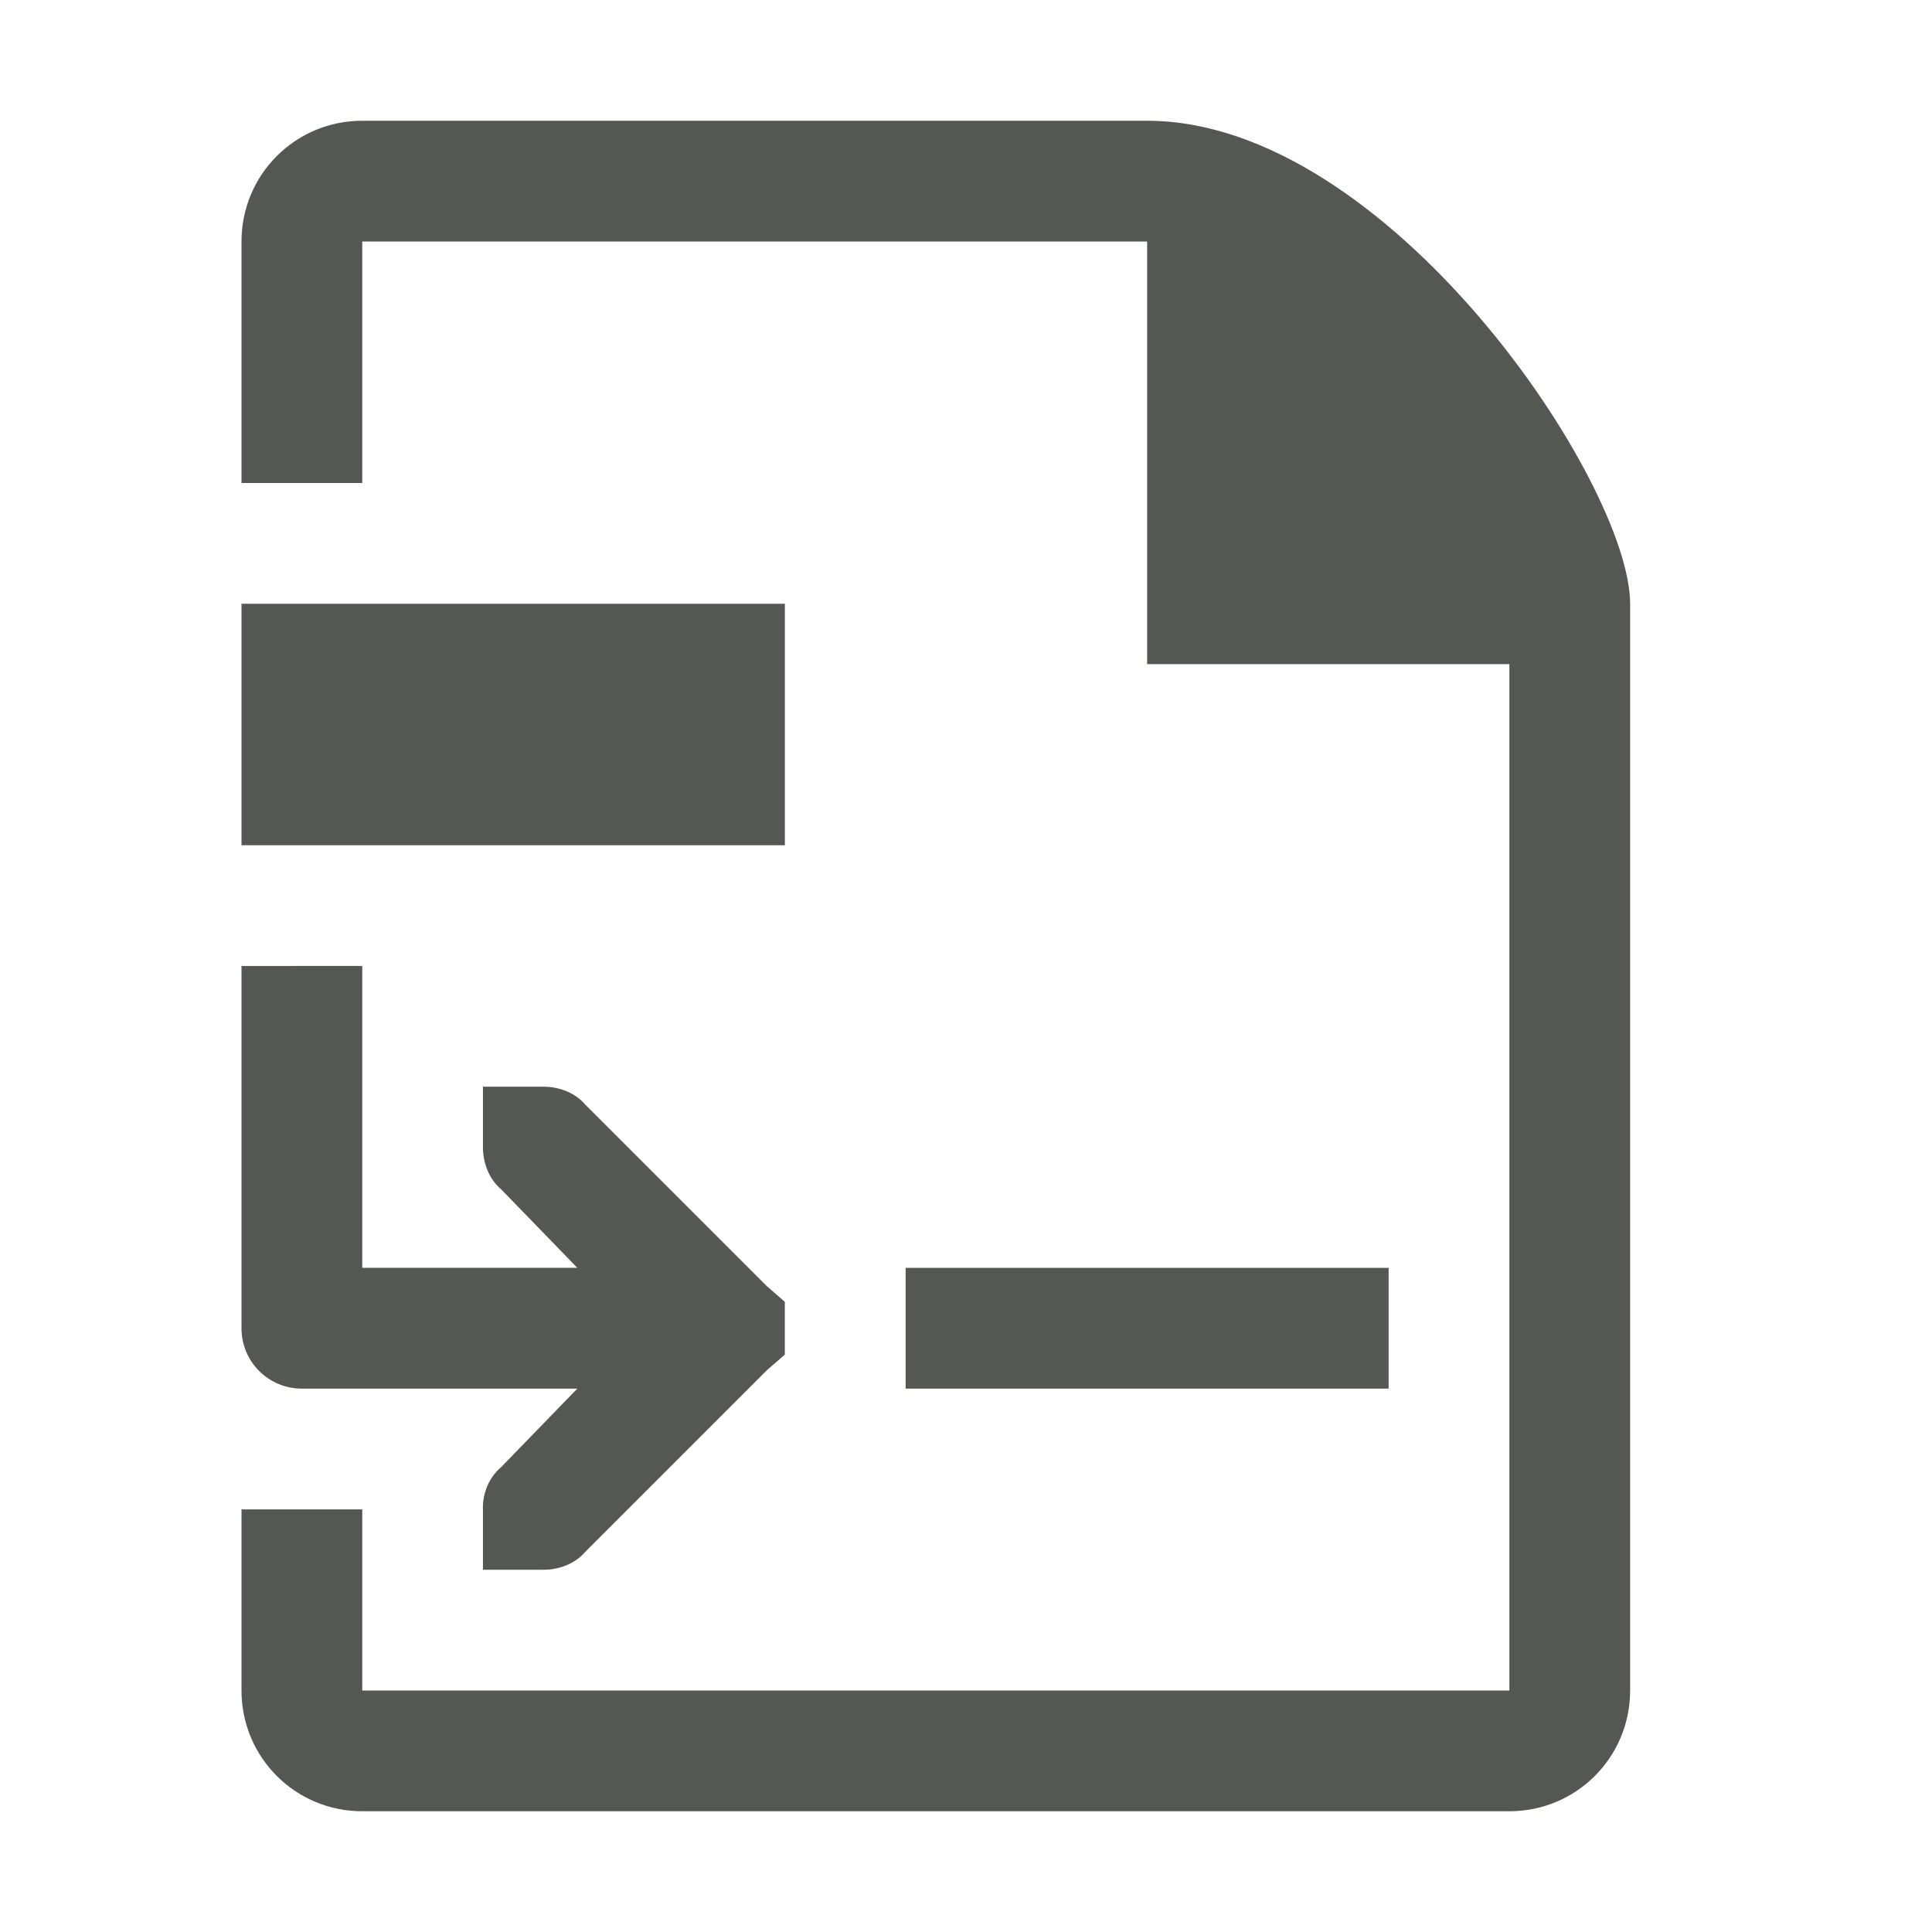 <svg viewBox="0 0 32 32" xmlns="http://www.w3.org/2000/svg"><path d="m6 2c-1.108 0-2 .892-2 2v4h2v-4h13v7h6v17h-19v-3h-2v3c0 1.108.892 2 2 2h19c1.108 0 2-.892 2-2v-18c0-2-4-8-8-8zm-2 8v4h9v-4zm0 6v6c0 .554.446 1 1 1h4.562l-1.262 1.301c-.2.169-.31.434-.301.699v1h1c.265 0 .53-.101.699-.301l3-3 .301-.262v-.875l-.301-.262-3-3c-.169-.2-.434-.301-.699-.301h-1v1c0 .265.101.53.301.699l1.262 1.301h-3.562v-5zm11 5v2h8v-2z" fill="#555753"/></svg>